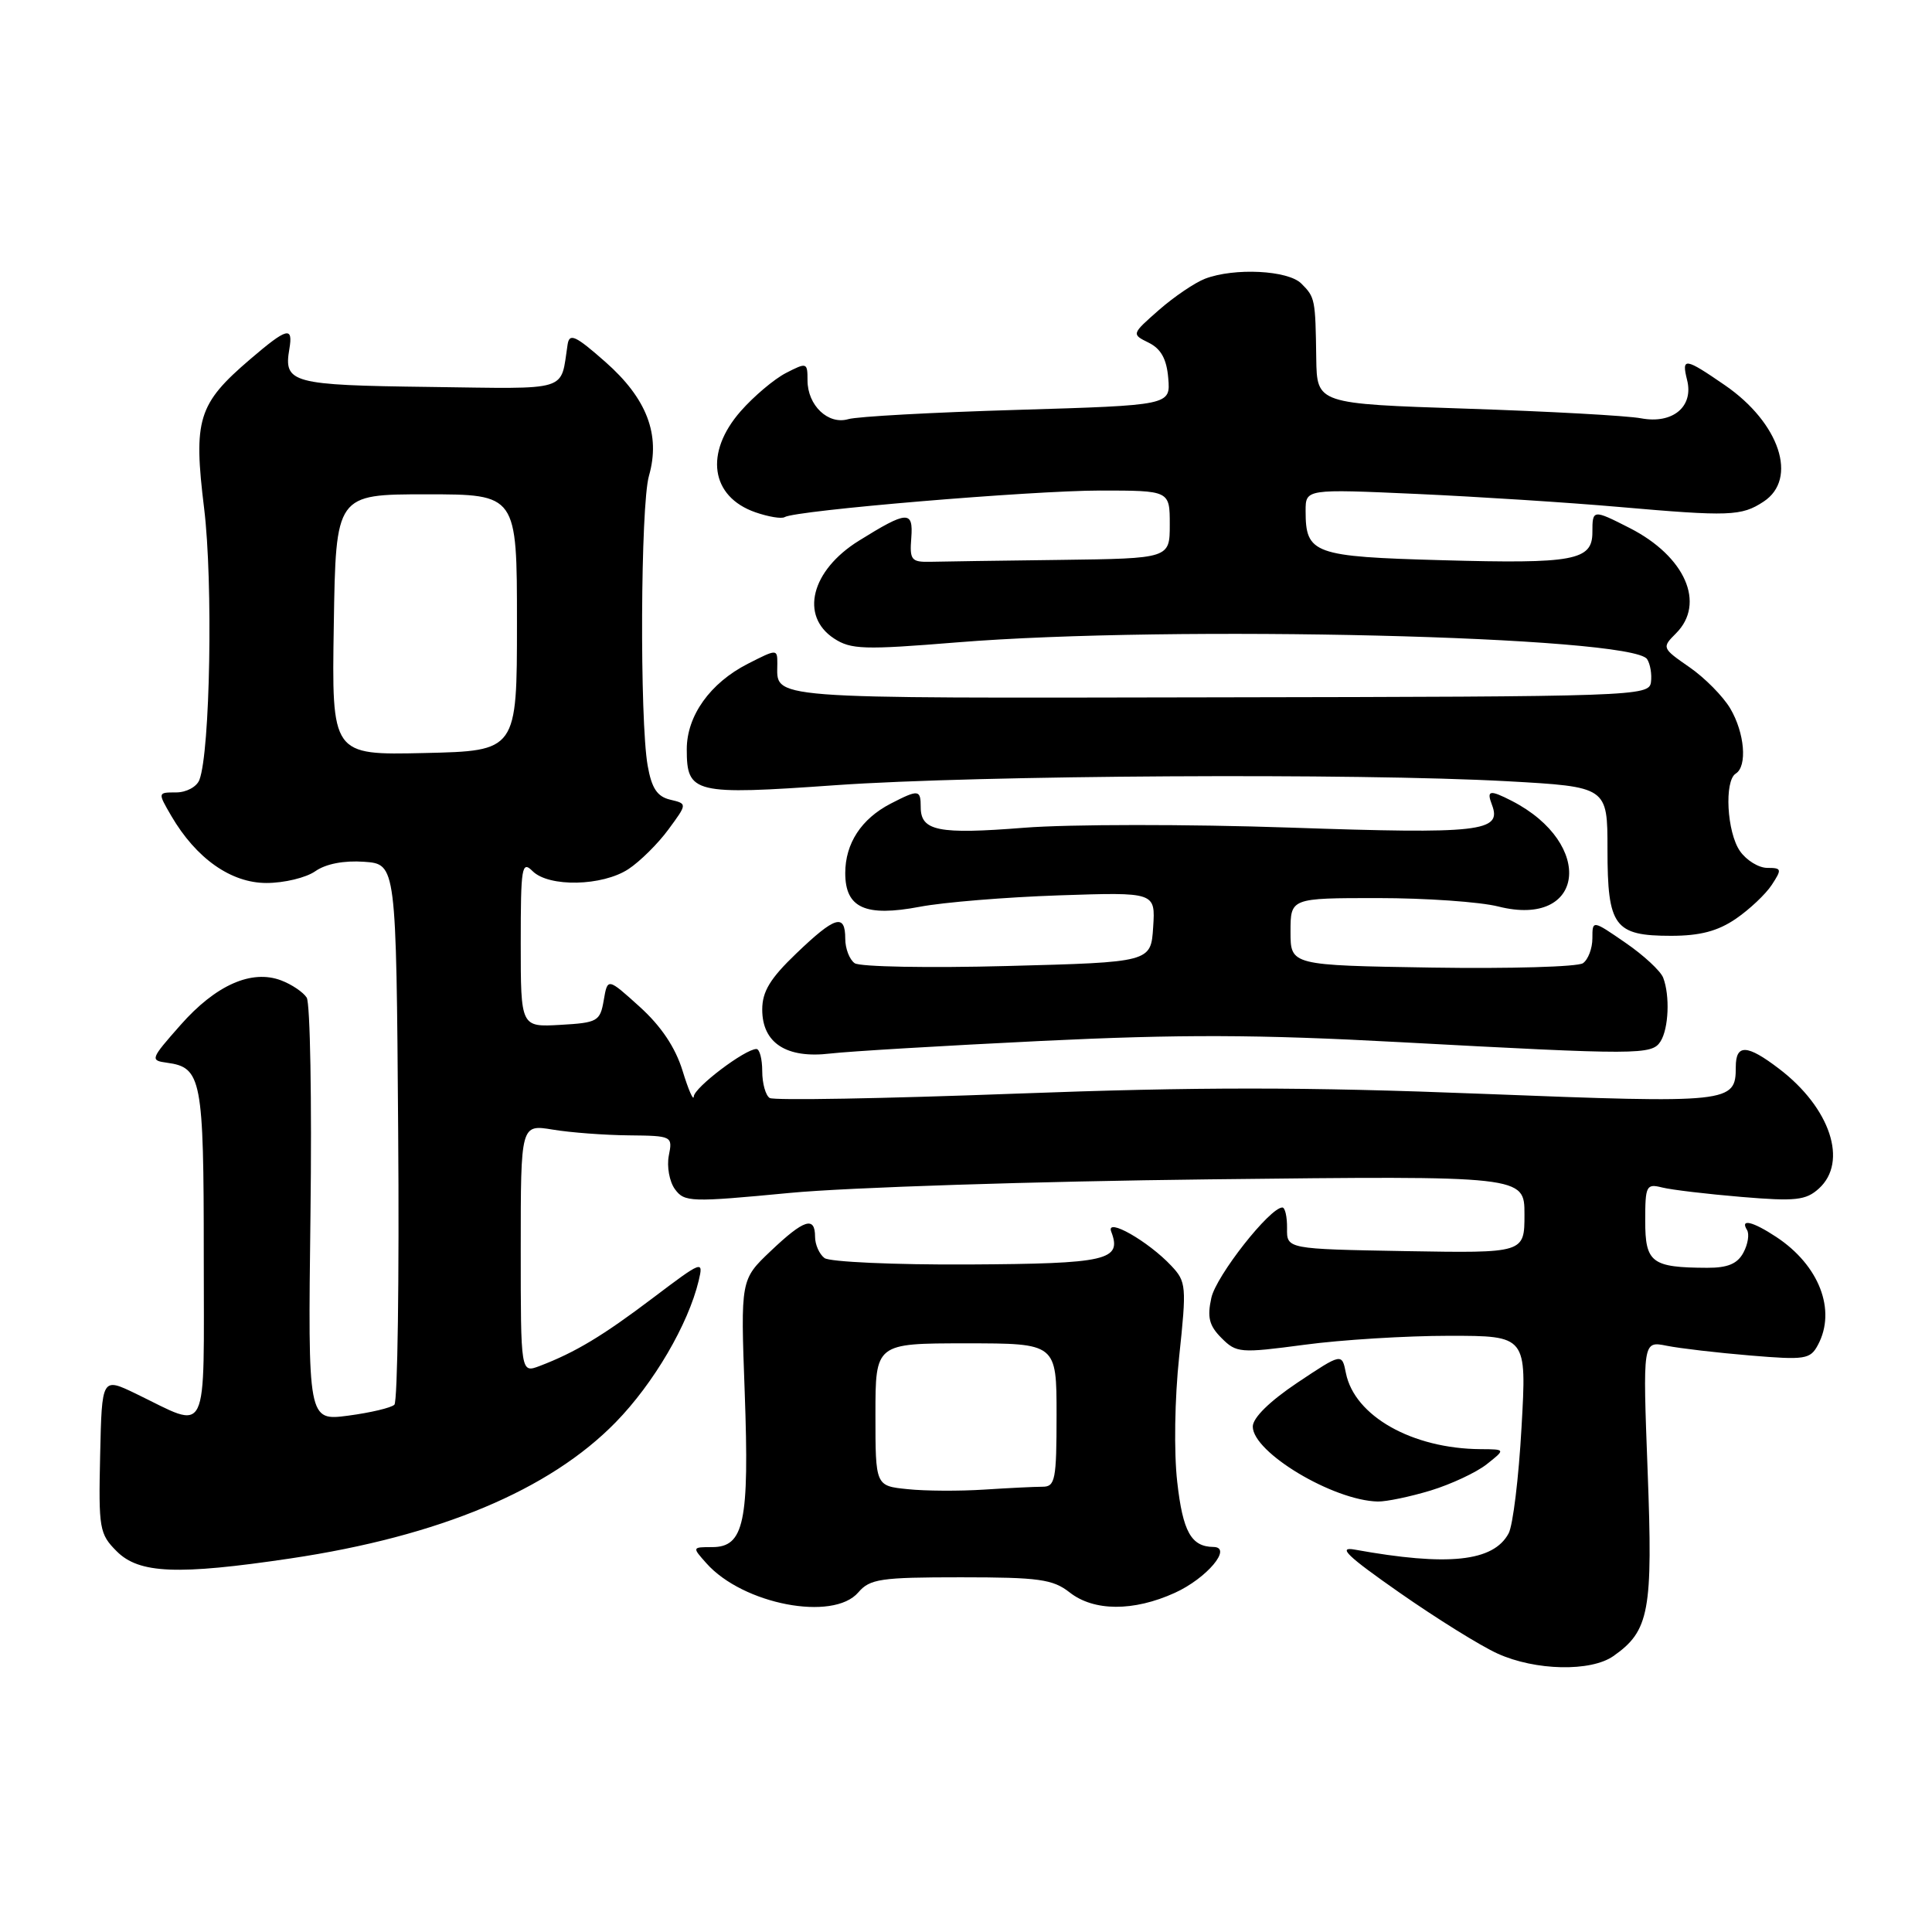 <?xml version="1.0" encoding="UTF-8" standalone="no"?>
<!DOCTYPE svg PUBLIC "-//W3C//DTD SVG 1.1//EN" "http://www.w3.org/Graphics/SVG/1.1/DTD/svg11.dtd" >
<svg xmlns="http://www.w3.org/2000/svg" xmlns:xlink="http://www.w3.org/1999/xlink" version="1.1" viewBox="0 0 256 256">
 <g >
 <path fill="currentColor"
d=" M 213.78 219.44 C 218.55 216.10 219.03 213.51 218.32 194.92 C 217.67 177.68 217.67 177.68 220.85 178.32 C 222.60 178.67 227.57 179.25 231.91 179.61 C 239.20 180.22 239.87 180.12 240.89 178.20 C 243.35 173.60 241.05 167.65 235.36 163.90 C 232.24 161.84 230.53 161.44 231.49 162.98 C 231.82 163.52 231.61 164.87 231.01 165.98 C 230.22 167.46 228.93 168.00 226.21 167.99 C 218.85 167.96 218.00 167.32 218.00 161.77 C 218.00 157.10 218.14 156.82 220.25 157.35 C 221.49 157.66 226.22 158.22 230.76 158.60 C 237.92 159.20 239.29 159.05 241.01 157.49 C 244.91 153.96 242.53 146.79 235.74 141.62 C 231.49 138.37 230.00 138.31 230.00 141.38 C 230.00 146.15 229.35 146.22 196.51 144.94 C 172.87 144.01 158.72 144.01 134.43 144.92 C 117.13 145.57 102.54 145.83 101.99 145.49 C 101.45 145.16 101.00 143.56 101.00 141.94 C 101.00 140.32 100.65 139.00 100.23 139.00 C 98.73 139.00 92.00 144.09 91.93 145.29 C 91.89 145.95 91.22 144.42 90.44 141.87 C 89.48 138.77 87.60 135.97 84.76 133.40 C 80.51 129.56 80.51 129.56 80.00 132.53 C 79.52 135.33 79.19 135.52 74.24 135.80 C 69.00 136.10 69.00 136.10 69.00 124.98 C 69.00 114.87 69.14 114.00 70.57 115.43 C 72.73 117.58 79.82 117.43 83.27 115.16 C 84.79 114.16 87.18 111.80 88.56 109.92 C 91.08 106.50 91.08 106.50 88.80 105.96 C 87.08 105.55 86.35 104.45 85.82 101.46 C 84.75 95.42 84.87 66.94 85.99 63.05 C 87.55 57.60 85.71 52.80 80.23 47.97 C 76.25 44.46 75.45 44.09 75.21 45.65 C 74.22 52.00 75.77 51.52 56.87 51.27 C 38.63 51.04 37.57 50.75 38.34 46.25 C 38.86 43.19 38.06 43.40 33.15 47.60 C 26.22 53.53 25.60 55.56 27.05 67.38 C 28.24 77.13 27.85 99.62 26.42 103.34 C 26.07 104.26 24.69 105.00 23.34 105.00 C 20.89 105.00 20.89 105.00 22.69 108.10 C 25.99 113.75 30.60 117.00 35.31 117.00 C 37.65 117.00 40.56 116.30 41.78 115.44 C 43.18 114.46 45.58 114.00 48.25 114.19 C 52.50 114.50 52.50 114.50 52.76 149.94 C 52.91 169.43 52.68 185.71 52.26 186.13 C 51.84 186.54 49.09 187.19 46.15 187.58 C 40.80 188.28 40.80 188.28 41.14 160.89 C 41.33 145.83 41.10 132.91 40.64 132.19 C 40.18 131.47 38.66 130.44 37.26 129.91 C 33.34 128.42 28.59 130.52 23.92 135.82 C 19.92 140.35 19.86 140.51 22.14 140.82 C 26.71 141.44 27.00 142.97 27.00 166.26 C 27.00 191.10 27.82 189.42 18.00 184.67 C 13.50 182.50 13.50 182.50 13.27 192.81 C 13.05 202.56 13.17 203.26 15.47 205.56 C 18.43 208.52 23.52 208.73 38.50 206.50 C 58.21 203.56 72.81 197.45 81.59 188.45 C 86.62 183.30 91.19 175.49 92.58 169.70 C 93.23 166.97 93.07 167.03 86.56 171.95 C 79.89 177.00 76.23 179.20 71.51 181.00 C 69.00 181.95 69.00 181.95 69.00 165.46 C 69.00 148.98 69.00 148.98 73.25 149.68 C 75.59 150.07 80.12 150.41 83.32 150.44 C 89.07 150.50 89.14 150.54 88.62 153.13 C 88.34 154.57 88.70 156.57 89.43 157.57 C 90.69 159.30 91.51 159.32 104.63 158.07 C 112.26 157.34 137.29 156.53 160.25 156.27 C 202.00 155.79 202.00 155.79 202.00 160.92 C 202.00 166.05 202.00 166.05 186.25 165.78 C 170.50 165.50 170.50 165.50 170.54 162.75 C 170.56 161.24 170.28 160.00 169.92 160.00 C 168.26 160.00 161.15 169.05 160.51 171.97 C 159.94 174.56 160.22 175.66 161.86 177.30 C 163.83 179.28 164.33 179.32 172.83 178.19 C 177.72 177.53 186.36 177.00 192.01 177.00 C 202.30 177.00 202.30 177.00 201.61 189.13 C 201.24 195.81 200.47 202.13 199.90 203.18 C 197.89 206.93 191.87 207.57 179.50 205.33 C 177.18 204.91 178.52 206.20 185.44 211.03 C 190.35 214.46 196.20 218.10 198.44 219.11 C 203.43 221.38 210.79 221.54 213.78 219.44 Z  M 113.73 211.00 C 115.27 209.21 116.68 209.00 127.31 209.00 C 137.67 209.00 139.51 209.26 141.73 211.00 C 144.93 213.52 150.20 213.55 155.67 211.06 C 159.90 209.14 163.37 205.02 160.79 204.98 C 157.84 204.95 156.73 202.96 155.99 196.37 C 155.54 192.44 155.65 185.31 156.25 179.72 C 157.24 170.42 157.19 169.83 155.20 167.72 C 152.15 164.47 146.50 161.25 147.24 163.19 C 148.70 167.00 146.75 167.45 128.30 167.55 C 118.51 167.60 109.94 167.21 109.25 166.70 C 108.56 166.18 108.00 164.91 108.00 163.88 C 108.00 161.10 106.54 161.57 102.11 165.78 C 98.13 169.56 98.13 169.56 98.68 184.53 C 99.30 201.67 98.60 205.00 94.37 205.00 C 91.70 205.00 91.70 205.01 93.60 207.14 C 98.44 212.59 110.41 214.88 113.73 211.00 Z  M 189.57 197.50 C 192.28 196.67 195.62 195.11 197.00 194.02 C 199.50 192.04 199.50 192.04 196.19 192.02 C 187.13 191.96 179.48 187.64 178.34 181.94 C 177.81 179.28 177.81 179.28 171.90 183.22 C 168.22 185.69 166.00 187.87 166.00 189.03 C 166.00 192.45 176.65 198.83 182.57 198.96 C 183.71 198.98 186.86 198.32 189.57 197.50 Z  M 137.98 137.93 C 156.41 137.04 166.65 137.07 185.48 138.09 C 217.18 139.80 218.88 139.80 220.03 137.99 C 221.11 136.28 221.29 131.92 220.38 129.55 C 220.04 128.66 217.79 126.57 215.38 124.92 C 211.00 121.90 211.00 121.90 211.00 124.33 C 211.00 125.66 210.44 127.15 209.75 127.63 C 209.06 128.11 200.06 128.37 189.75 128.21 C 171.00 127.91 171.00 127.91 171.00 123.46 C 171.00 119.00 171.00 119.00 182.56 119.00 C 188.91 119.00 196.11 119.50 198.55 120.12 C 209.99 123.00 211.40 111.82 200.32 106.12 C 197.39 104.62 196.95 104.70 197.69 106.64 C 199.06 110.21 196.19 110.53 170.90 109.66 C 157.45 109.20 141.66 109.21 135.71 109.68 C 124.33 110.58 122.00 110.12 122.00 106.95 C 122.00 104.61 121.72 104.58 118.01 106.49 C 114.13 108.50 112.00 111.76 112.00 115.69 C 112.00 120.32 114.67 121.52 121.89 120.15 C 124.97 119.56 133.26 118.88 140.30 118.64 C 153.10 118.21 153.10 118.21 152.80 122.85 C 152.50 127.50 152.50 127.50 133.50 128.00 C 123.05 128.28 113.94 128.11 113.25 127.63 C 112.56 127.15 112.00 125.69 112.00 124.38 C 112.00 121.00 110.66 121.40 105.52 126.33 C 102.05 129.65 101.00 131.38 101.00 133.77 C 101.00 138.21 104.21 140.29 110.00 139.60 C 112.47 139.31 125.07 138.56 137.98 137.93 Z  M 230.00 121.75 C 231.81 120.51 233.96 118.49 234.77 117.25 C 236.13 115.17 236.09 115.00 234.18 115.00 C 233.04 115.00 231.41 114.00 230.56 112.78 C 228.82 110.30 228.45 103.46 230.00 102.50 C 231.55 101.54 231.18 97.11 229.27 93.88 C 228.32 92.27 225.88 89.80 223.85 88.40 C 220.21 85.88 220.19 85.81 222.08 83.92 C 226.04 79.96 223.30 73.72 215.95 69.97 C 211.06 67.48 211.00 67.49 211.00 70.53 C 211.00 74.27 208.57 74.72 191.09 74.23 C 174.03 73.76 173.00 73.39 173.00 67.70 C 173.00 64.79 173.00 64.79 187.75 65.45 C 195.86 65.82 207.90 66.59 214.50 67.17 C 229.15 68.45 230.75 68.40 233.68 66.47 C 238.28 63.46 235.82 56.04 228.57 51.05 C 223.24 47.38 222.79 47.32 223.55 50.36 C 224.44 53.89 221.64 56.21 217.46 55.43 C 215.62 55.08 205.20 54.51 194.31 54.15 C 174.50 53.50 174.50 53.50 174.41 47.50 C 174.30 39.61 174.26 39.40 172.43 37.57 C 170.67 35.81 163.57 35.45 159.68 36.93 C 158.33 37.45 155.58 39.31 153.57 41.07 C 149.92 44.28 149.92 44.28 152.21 45.41 C 153.84 46.22 154.59 47.57 154.80 50.12 C 155.10 53.70 155.10 53.70 134.80 54.31 C 123.64 54.64 113.55 55.19 112.40 55.54 C 109.74 56.32 107.00 53.72 107.00 50.40 C 107.00 48.03 106.91 48.00 104.15 49.42 C 102.58 50.23 99.88 52.51 98.15 54.48 C 93.31 59.99 94.16 65.81 100.09 67.88 C 101.82 68.48 103.56 68.77 103.97 68.52 C 105.41 67.63 136.61 65.01 145.75 65.00 C 155.00 65.00 155.00 65.00 155.00 69.50 C 155.00 74.00 155.00 74.00 140.50 74.19 C 132.53 74.29 124.76 74.40 123.25 74.44 C 120.76 74.49 120.52 74.20 120.75 71.28 C 121.03 67.61 120.22 67.66 113.79 71.66 C 107.48 75.59 105.96 81.61 110.51 84.60 C 112.75 86.07 114.49 86.12 126.79 85.12 C 155.24 82.81 216.25 84.29 218.25 87.34 C 218.67 87.98 218.90 89.36 218.76 90.40 C 218.51 92.25 216.74 92.31 161.26 92.40 C 100.43 92.51 103.00 92.70 103.00 87.90 C 103.00 85.99 102.94 85.99 99.08 87.96 C 94.10 90.50 91.00 94.84 91.00 99.28 C 91.00 105.15 91.91 105.37 110.74 104.04 C 129.62 102.71 179.73 102.42 199.76 103.52 C 213.00 104.26 213.00 104.26 213.00 112.56 C 213.00 122.76 213.91 124.00 221.42 124.00 C 225.26 124.00 227.61 123.38 230.00 121.75 Z  M 44.23 82.78 C 44.50 65.50 44.50 65.50 56.50 65.50 C 68.50 65.50 68.50 65.50 68.50 82.50 C 68.50 99.50 68.50 99.50 56.23 99.78 C 43.95 100.06 43.95 100.06 44.23 82.78 Z  M 120.25 197.32 C 116.00 196.89 116.00 196.89 116.00 187.44 C 116.00 178.00 116.00 178.00 128.00 178.00 C 140.00 178.00 140.00 178.00 140.00 187.50 C 140.00 196.08 139.82 197.00 138.15 197.00 C 137.13 197.00 133.64 197.17 130.40 197.38 C 127.15 197.59 122.59 197.57 120.25 197.32 Z "/>
</g>
</svg>